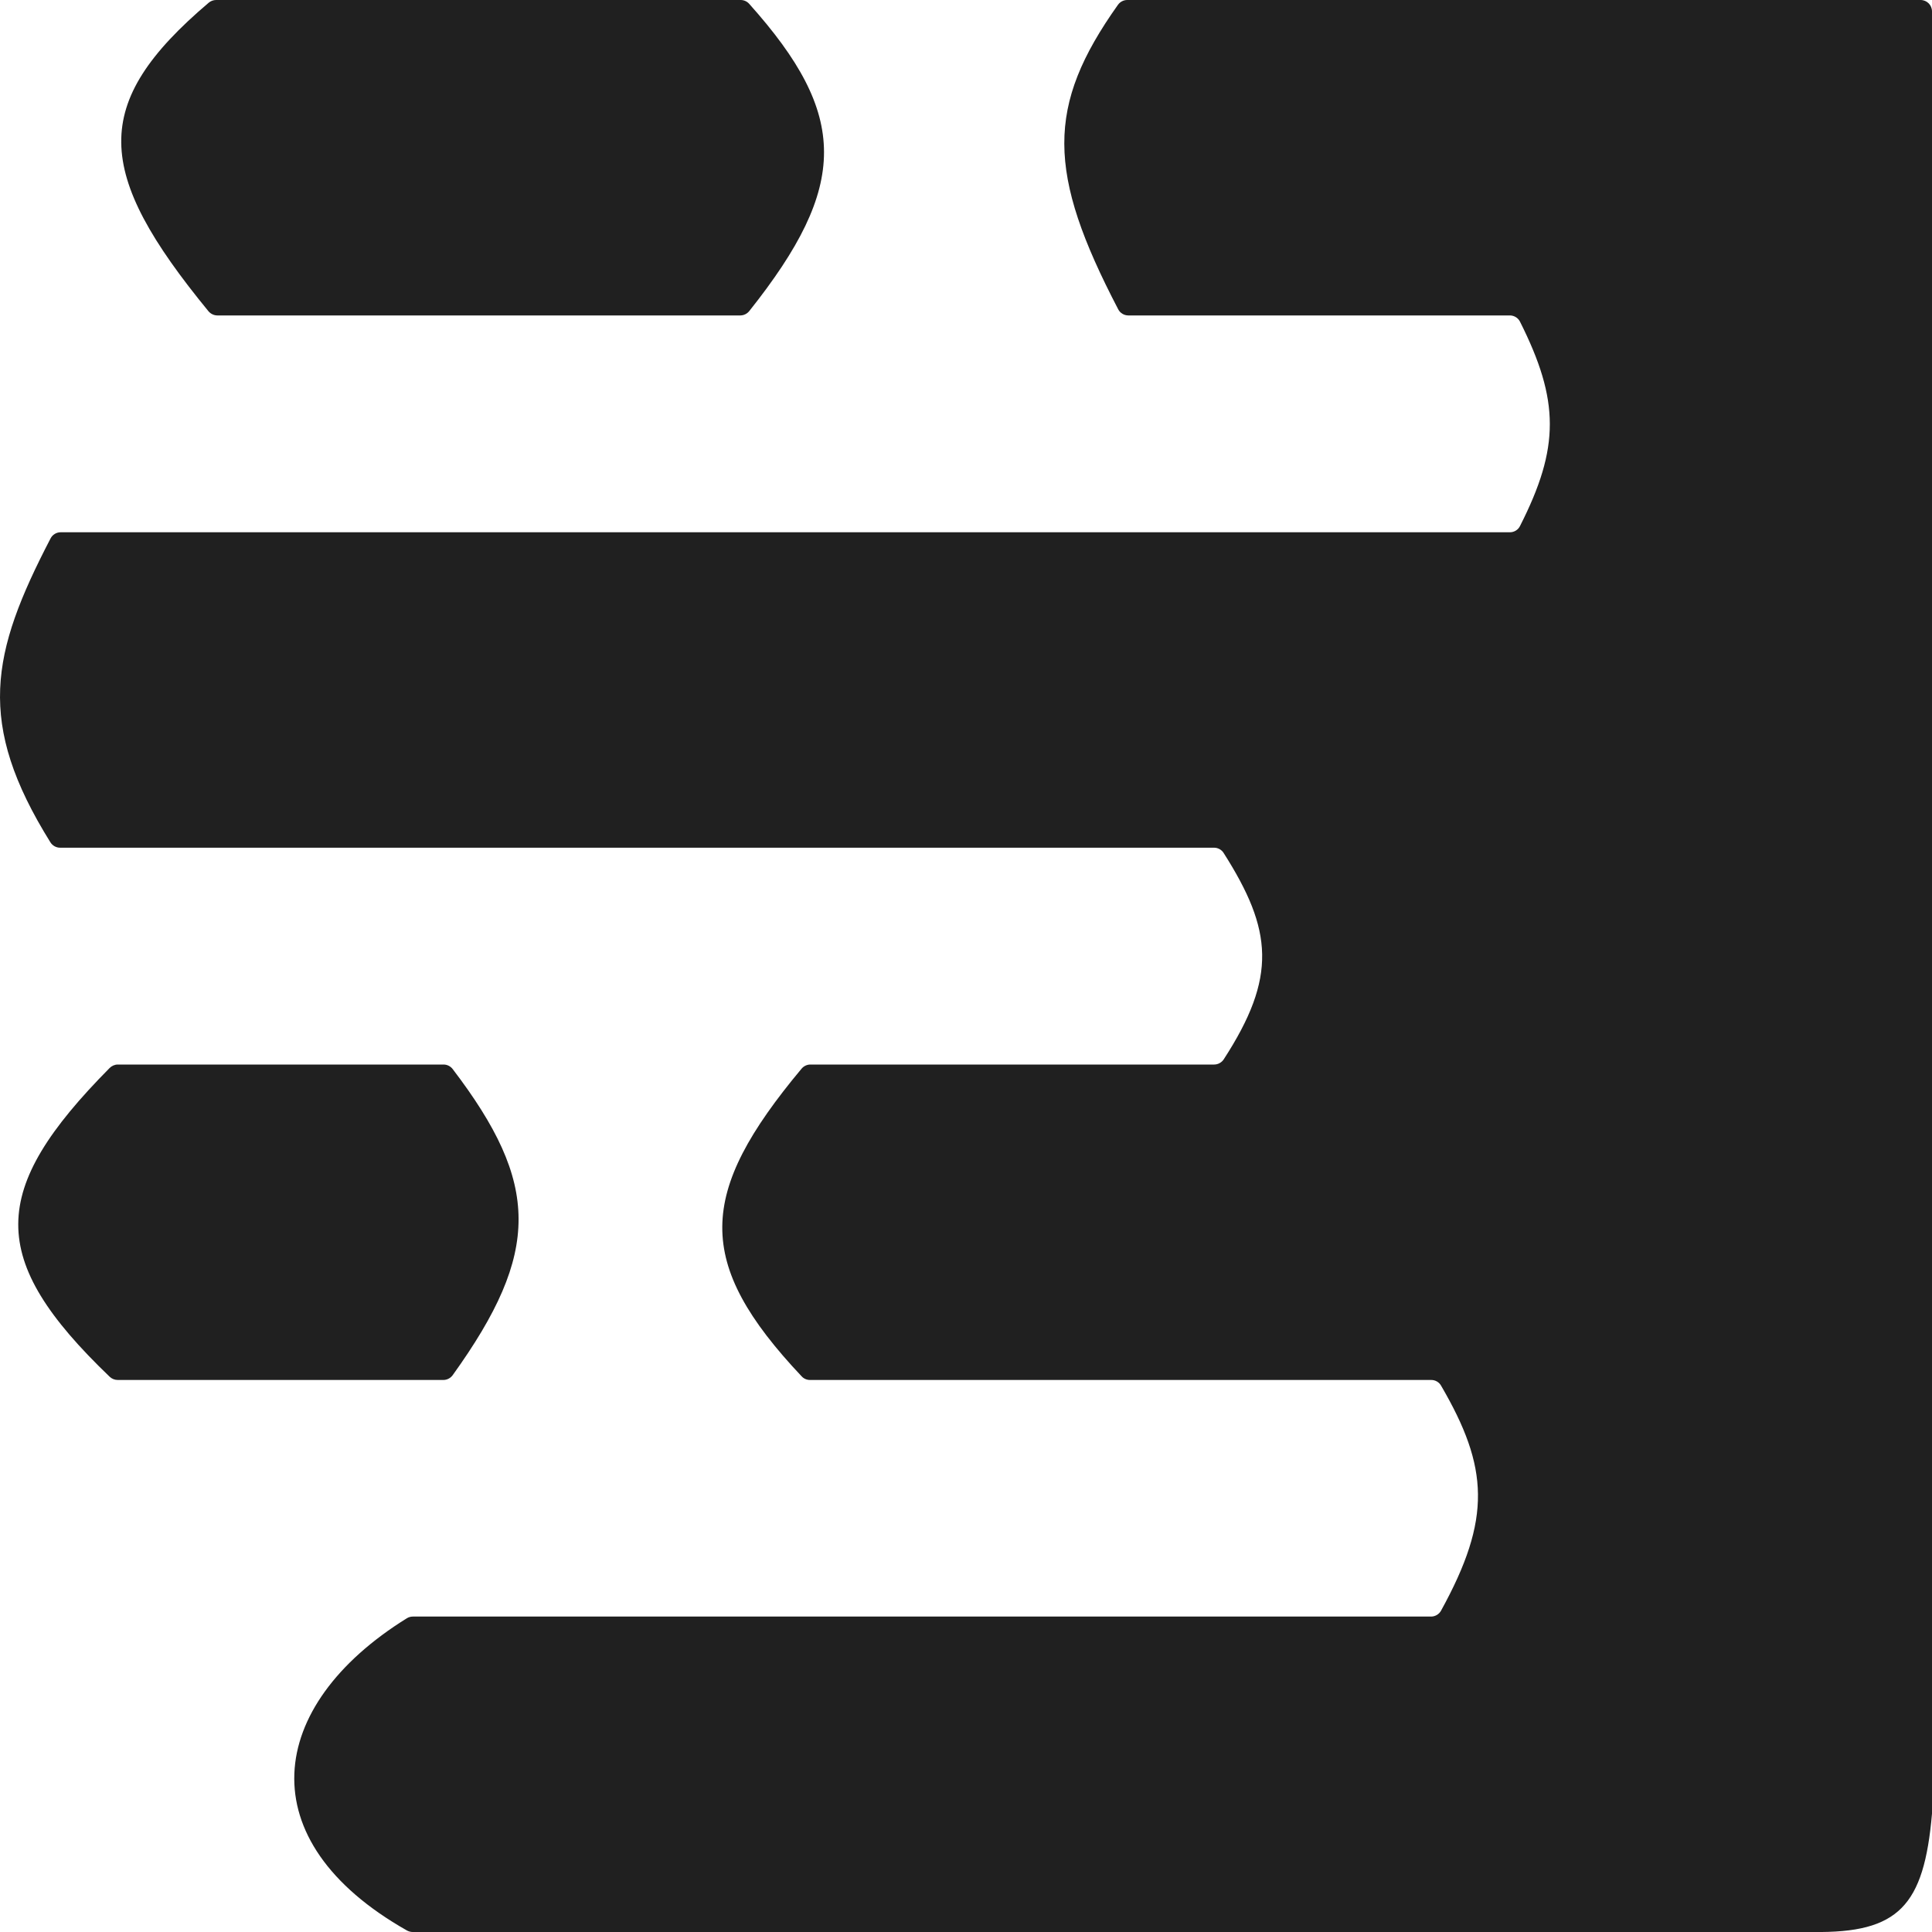 <svg width="30" height="30" viewBox="0 0 30 30" fill="none" xmlns="http://www.w3.org/2000/svg">
<path d="M30 28.163V15.918V0.177C30 0.079 29.921 0 29.823 0H17.503C17.447 0 17.393 0.028 17.36 0.074C16.24 1.65 16.256 2.68 17.363 4.802C17.393 4.861 17.454 4.898 17.52 4.898H23.445C23.511 4.898 23.572 4.935 23.602 4.994C24.217 6.219 24.223 6.947 23.602 8.169C23.573 8.228 23.512 8.265 23.446 8.265H0.942C0.876 8.265 0.815 8.302 0.785 8.361C-0.144 10.148 -0.372 11.226 0.783 13.08C0.815 13.131 0.872 13.163 0.932 13.163H18.852C18.912 13.163 18.968 13.194 19 13.244C19.763 14.443 19.833 15.169 19.001 16.451C18.968 16.5 18.912 16.53 18.853 16.53H12.583C12.531 16.53 12.481 16.554 12.447 16.594C10.83 18.53 10.78 19.604 12.448 21.372C12.481 21.408 12.528 21.428 12.577 21.428H22.224C22.287 21.428 22.345 21.461 22.376 21.515C23.117 22.786 23.165 23.577 22.376 25.011C22.345 25.067 22.285 25.102 22.221 25.102H6.411C6.378 25.102 6.346 25.111 6.318 25.128C4.125 26.489 3.851 28.581 6.32 29.977C6.346 29.991 6.377 30 6.407 30H28.158C29.479 30.017 29.875 29.6 30 28.163Z" fill="#202020"/>
<path d="M11.495 4.898H7.282H3.374C3.322 4.898 3.271 4.873 3.237 4.833C1.467 2.675 1.394 1.609 3.241 0.042C3.273 0.015 3.314 0 3.355 0H11.502C11.552 0 11.6 0.022 11.633 0.059C13.18 1.786 13.185 2.882 11.634 4.831C11.6 4.873 11.549 4.898 11.495 4.898Z" fill="#202020"/>
<path d="M6.888 16.53H3.905H1.829C1.782 16.53 1.737 16.55 1.703 16.583C-0.175 18.48 -0.205 19.549 1.704 21.379C1.737 21.41 1.781 21.428 1.827 21.428H6.885C6.942 21.428 6.995 21.4 7.029 21.354C8.404 19.441 8.383 18.376 7.029 16.6C6.995 16.556 6.943 16.53 6.888 16.53Z" fill="#202020"/>
</svg>
